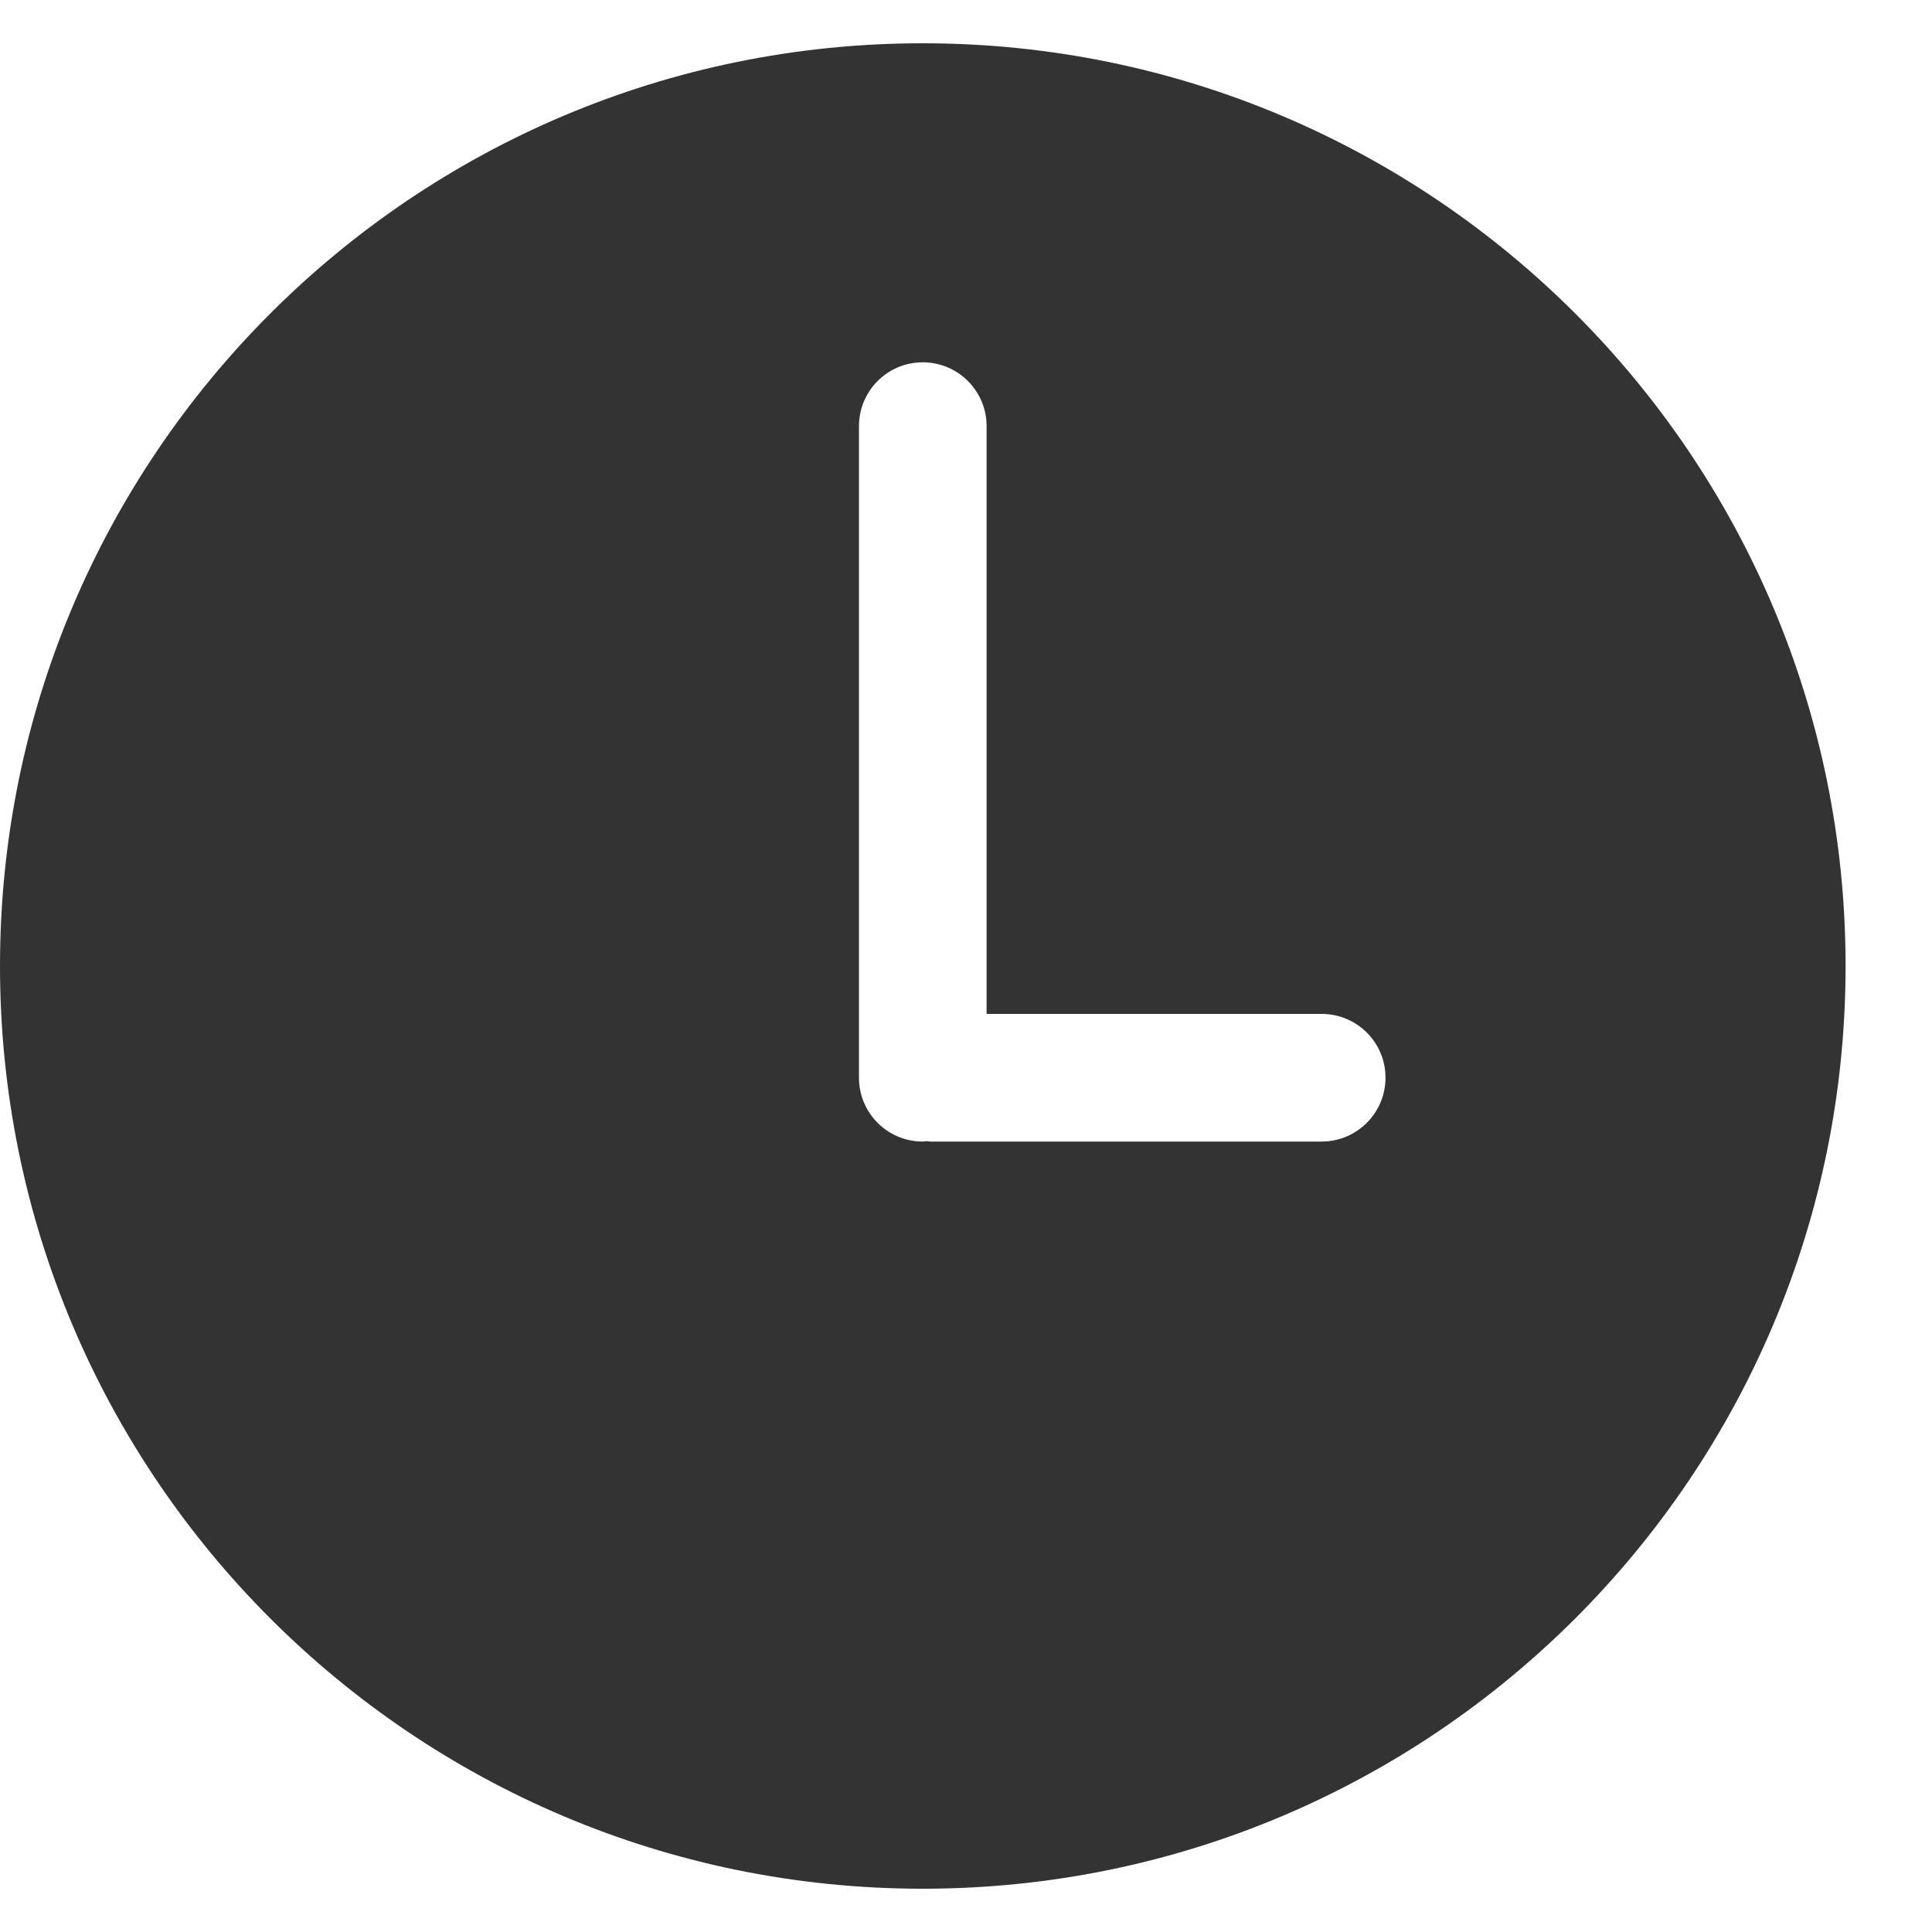 <svg width="15" height="15" viewBox="0 0 15 15" fill="none" xmlns="http://www.w3.org/2000/svg">
<path d="M7.164 0.336C3.208 0.336 0 3.543 0 7.5C0 11.456 3.208 14.664 7.164 14.664C11.121 14.664 14.329 11.456 14.329 7.5C14.329 3.543 11.121 0.336 7.164 0.336ZM10.261 8.863H7.224C7.214 8.863 7.204 8.86 7.194 8.86C7.184 8.86 7.174 8.863 7.164 8.863C6.89 8.863 6.669 8.641 6.669 8.367V3.309C6.669 3.035 6.89 2.813 7.164 2.813C7.438 2.813 7.66 3.035 7.66 3.309V7.872H10.261C10.535 7.872 10.757 8.093 10.757 8.367C10.757 8.641 10.535 8.863 10.261 8.863Z" fill="#333333"/>
</svg>
